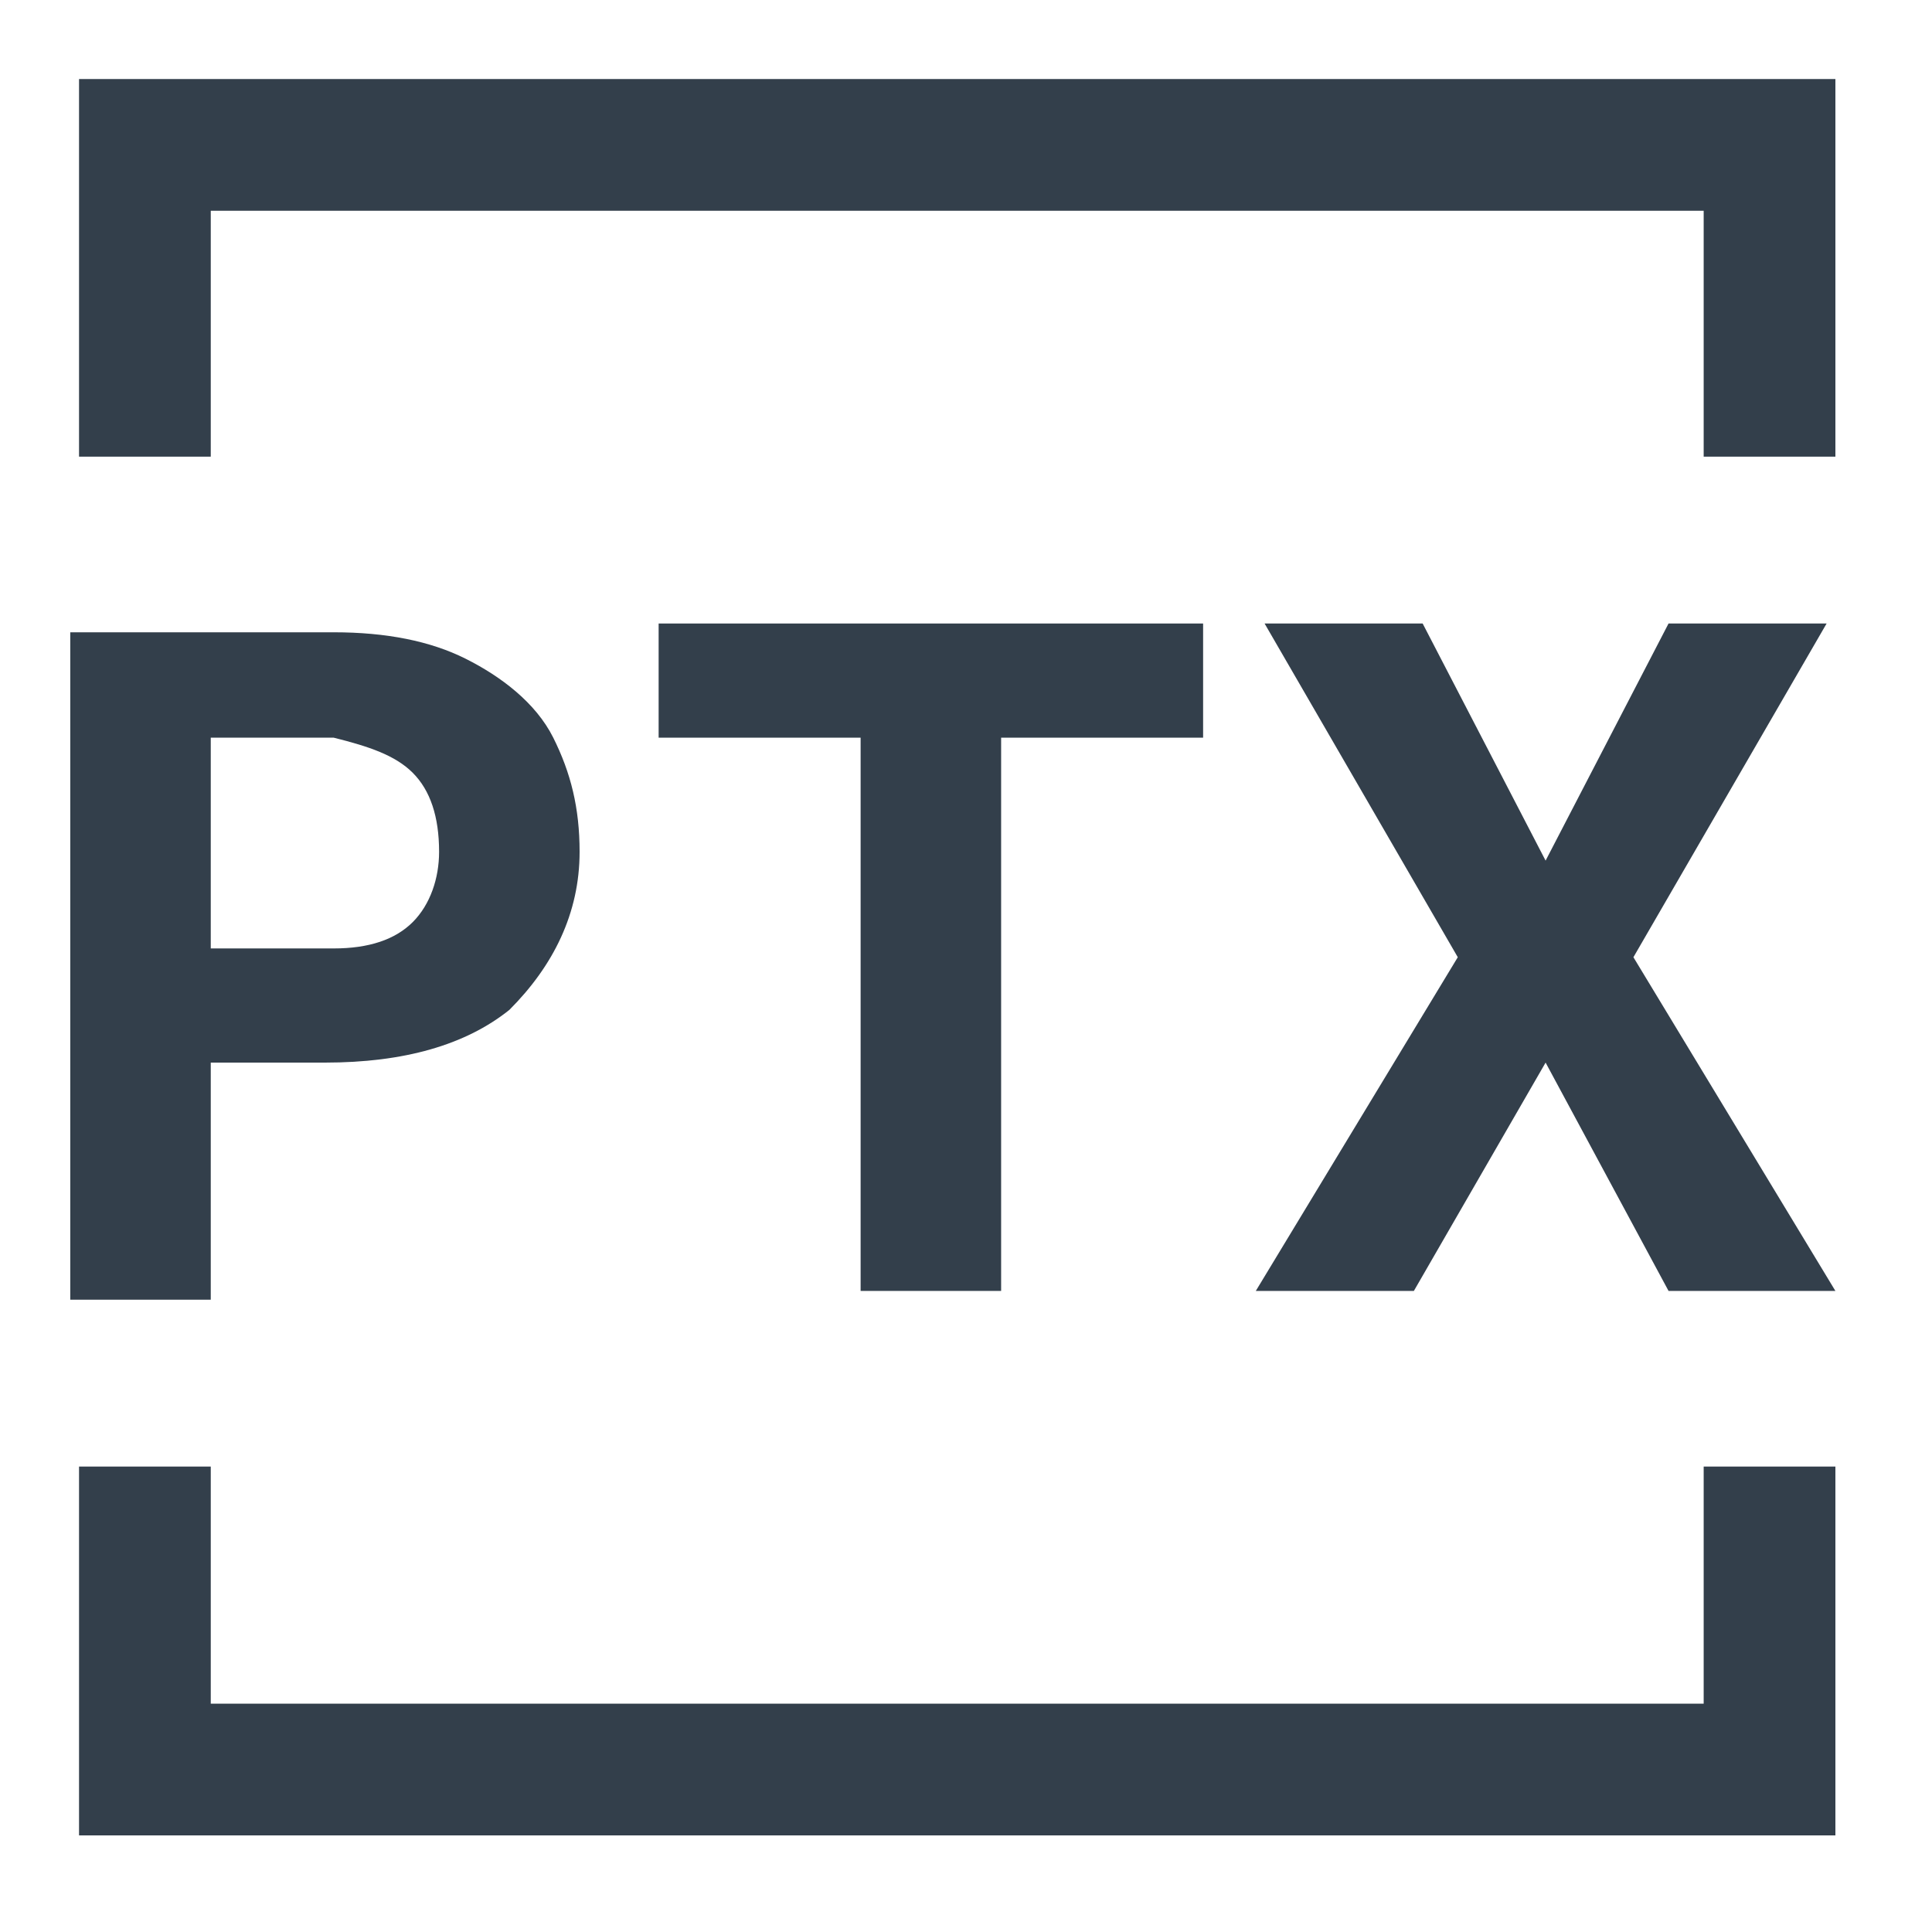 <?xml version="1.0" encoding="utf-8"?>
<!-- Generator: Adobe Illustrator 22.0.1, SVG Export Plug-In . SVG Version: 6.00 Build 0)  -->
<svg version="1.1" id="Layer_1" xmlns="http://www.w3.org/2000/svg" xmlns:xlink="http://www.w3.org/1999/xlink" x="0px" y="0px"
	 viewBox="0 0 22 22" enable-background="new 0 0 22 22" xml:space="preserve">
<g id="ptx" transform="translate(1029, 1129)">
	<g id="Group_7_">
		<polygon id="Shape_61_" fill="#333F4B" points="-1008.1,-1123.8 -1009.6,-1123.8 -1009.6,-1126.6 -1026.6,-1126.6 
			-1026.6,-1123.8 -1028.1,-1123.8 -1028.1,-1128.1 -1008.1,-1128.1 		"/>
		<polygon id="Shape_62_" fill="#333F4B" points="-1008.1,-1108.1 -1028.1,-1108.1 -1028.1,-1112.3 -1026.6,-1112.3 
			-1026.6,-1109.6 -1009.6,-1109.6 -1009.6,-1112.3 -1008.1,-1112.3 		"/>
	</g>
	<g id="Group_8_" transform="translate(0, 6)">
		<path id="Shape_63_" fill="#333F4B" d="M-1026.6-1122.9v2.7h-1.6v-7.6h3c0.6,0,1.1,0.1,1.5,0.3c0.4,0.2,0.8,0.5,1,0.9
			c0.2,0.4,0.3,0.8,0.3,1.3c0,0.7-0.3,1.3-0.8,1.8c-0.5,0.4-1.2,0.6-2.1,0.6H-1026.6L-1026.6-1122.9z M-1026.6-1124.2h1.4
			c0.4,0,0.7-0.1,0.9-0.3c0.2-0.2,0.3-0.5,0.3-0.8c0-0.4-0.1-0.7-0.3-0.9c-0.2-0.2-0.5-0.3-0.9-0.4h-1.4V-1124.2z"/>
		<polygon id="Shape_64_" fill="#333F4B" points="-1015.3,-1126.6 -1017.6,-1126.6 -1017.6,-1120.3 -1019.2,-1120.3 
			-1019.2,-1126.6 -1021.5,-1126.6 -1021.5,-1127.9 -1015.3,-1127.9 		"/>
		<polygon id="Shape_65_" fill="#333F4B" points="-1011.4,-1125.2 -1010,-1127.9 -1008.2,-1127.9 -1010.4,-1124.1 -1008.1,-1120.3 
			-1010,-1120.3 -1011.4,-1122.9 -1012.9,-1120.3 -1014.7,-1120.3 -1012.4,-1124.1 -1014.6,-1127.9 -1012.8,-1127.9 		"/>
	</g>
</g>
</svg>

